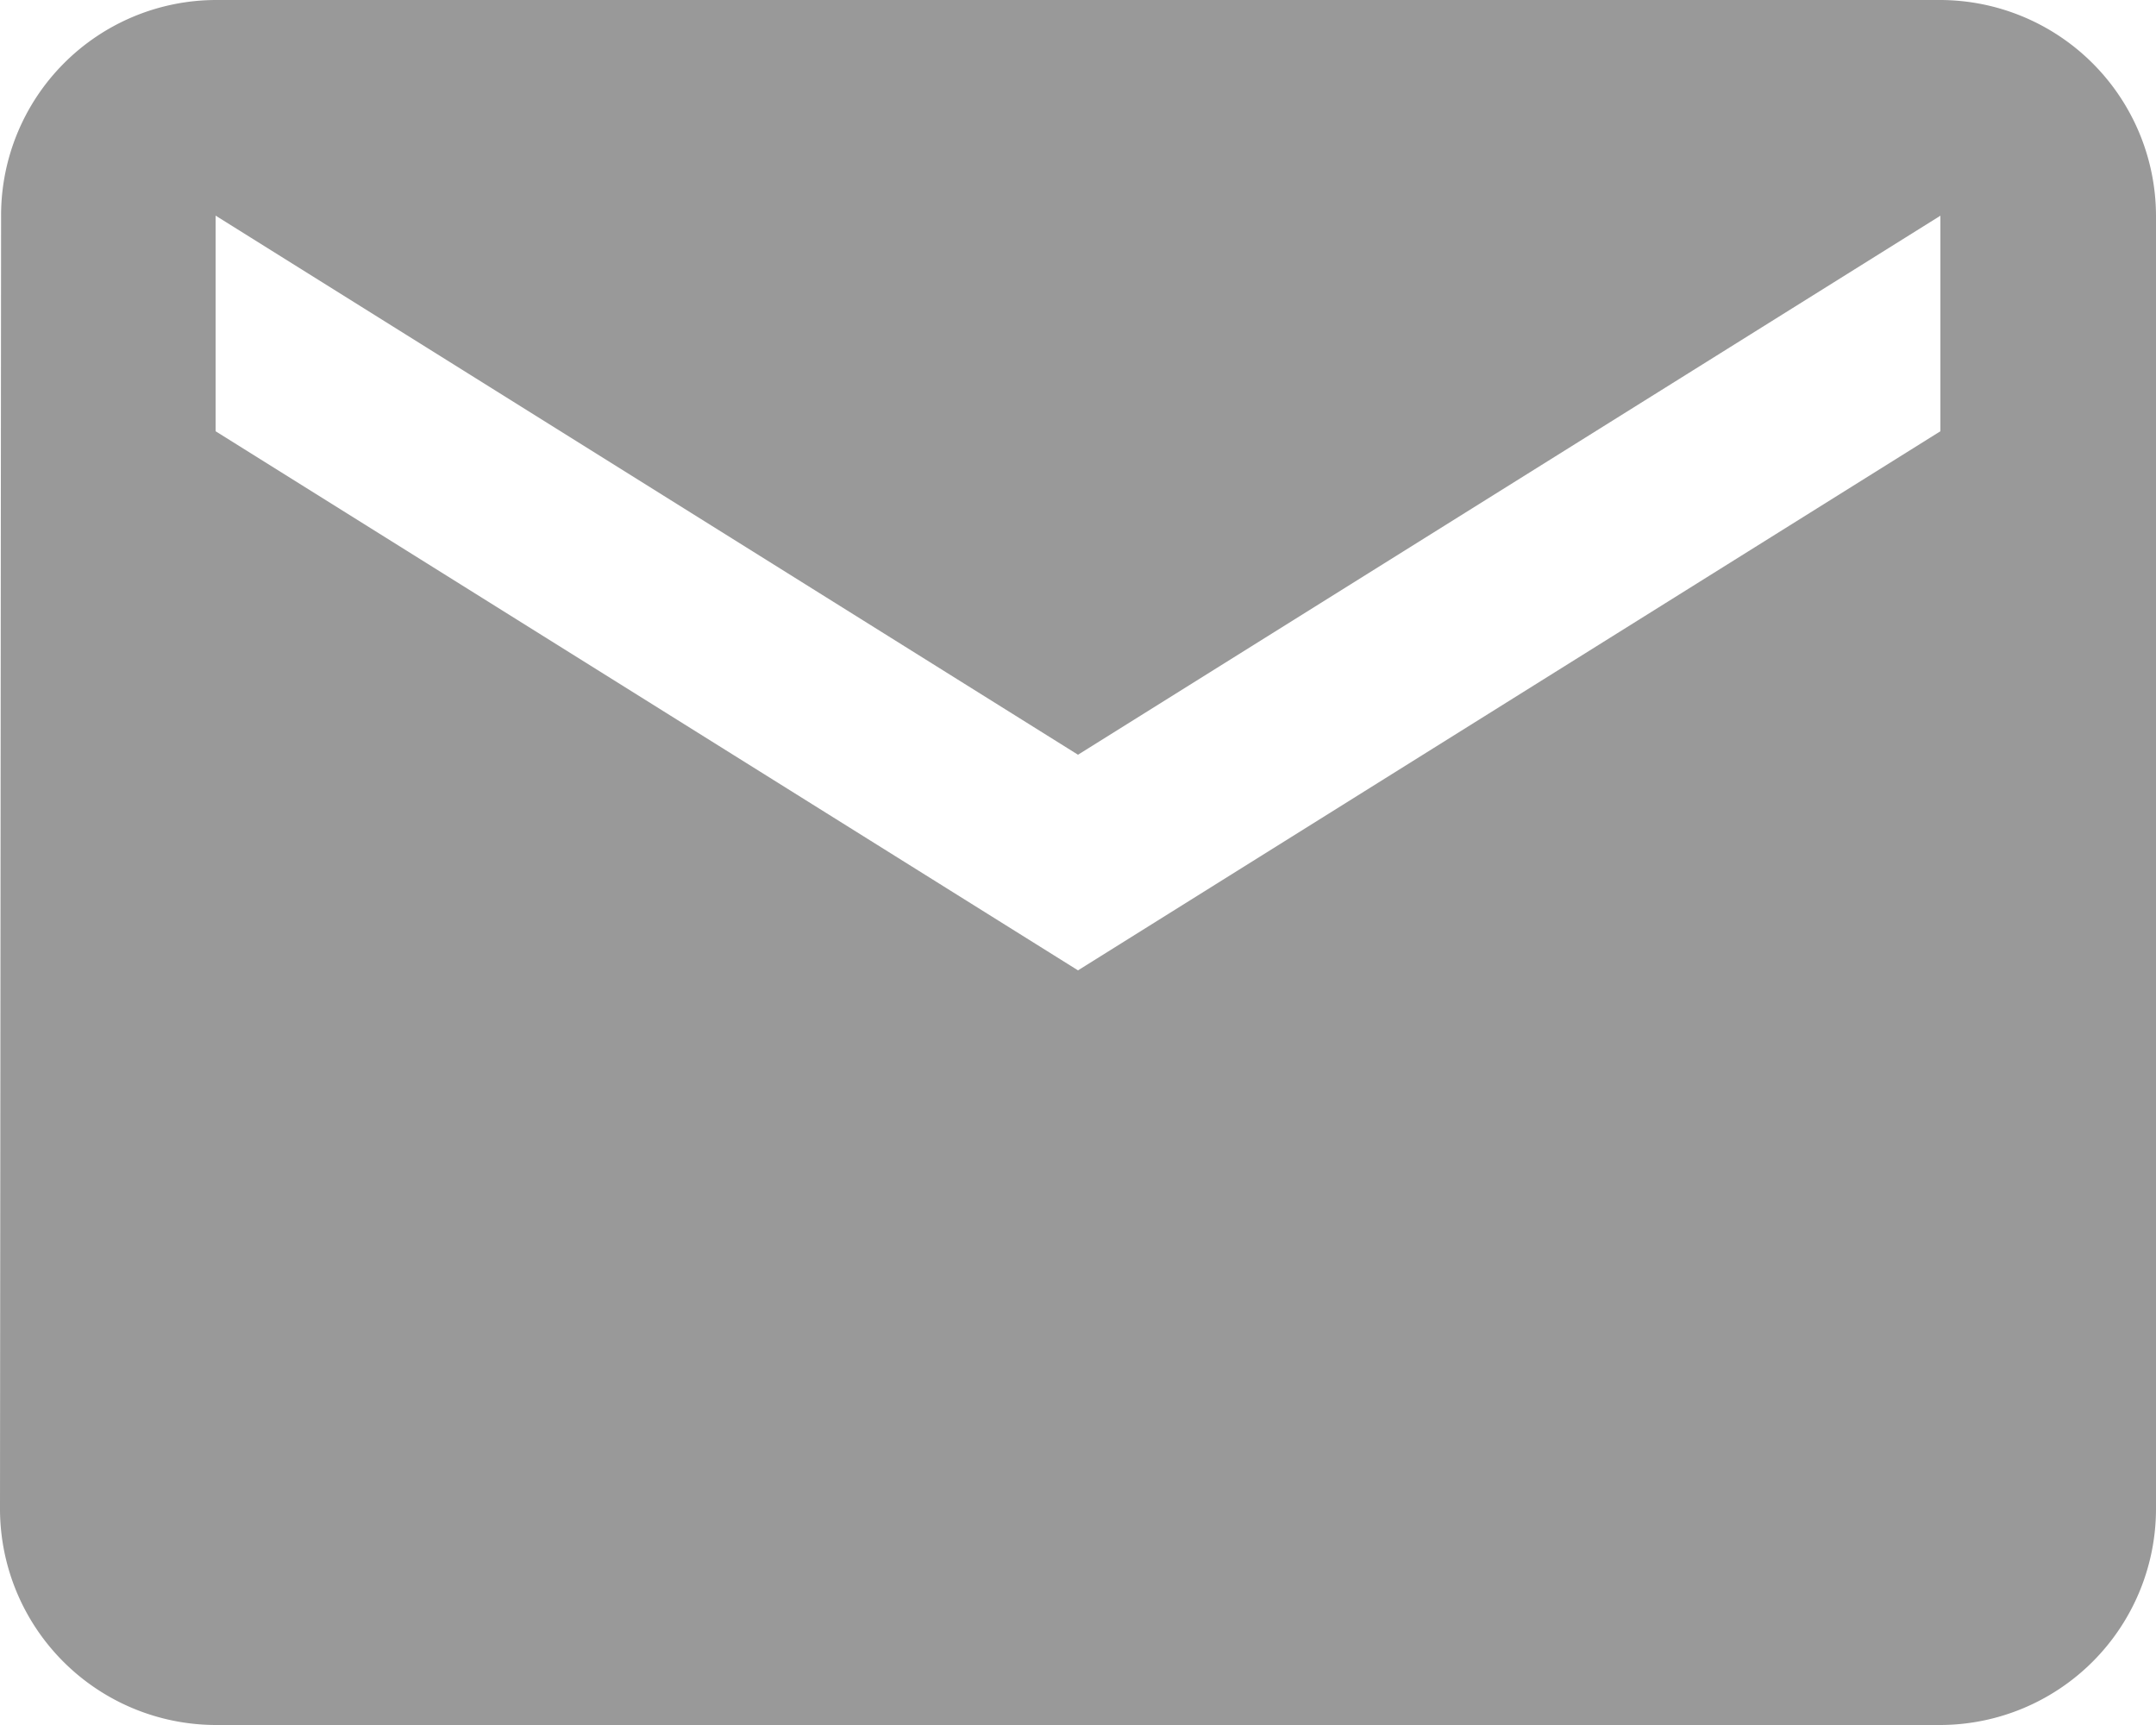 
<svg xmlns="http://www.w3.org/2000/svg" width="23.75" height="19" viewBox="0 0 23.75 19"><defs><style>.mail-c{fill:#999;}</style></defs><path class="mail-c" d="M23.375,4h-19A2.372,2.372,0,0,0,2.012,6.375L2,20.625A2.382,2.382,0,0,0,4.375,23h19a2.382,2.382,0,0,0,2.375-2.375V6.375A2.382,2.382,0,0,0,23.375,4Zm0,4.75-9.5,5.938L4.375,8.75V6.375l9.5,5.938,9.5-5.937Z" transform="translate(-2 -4)"/></svg>